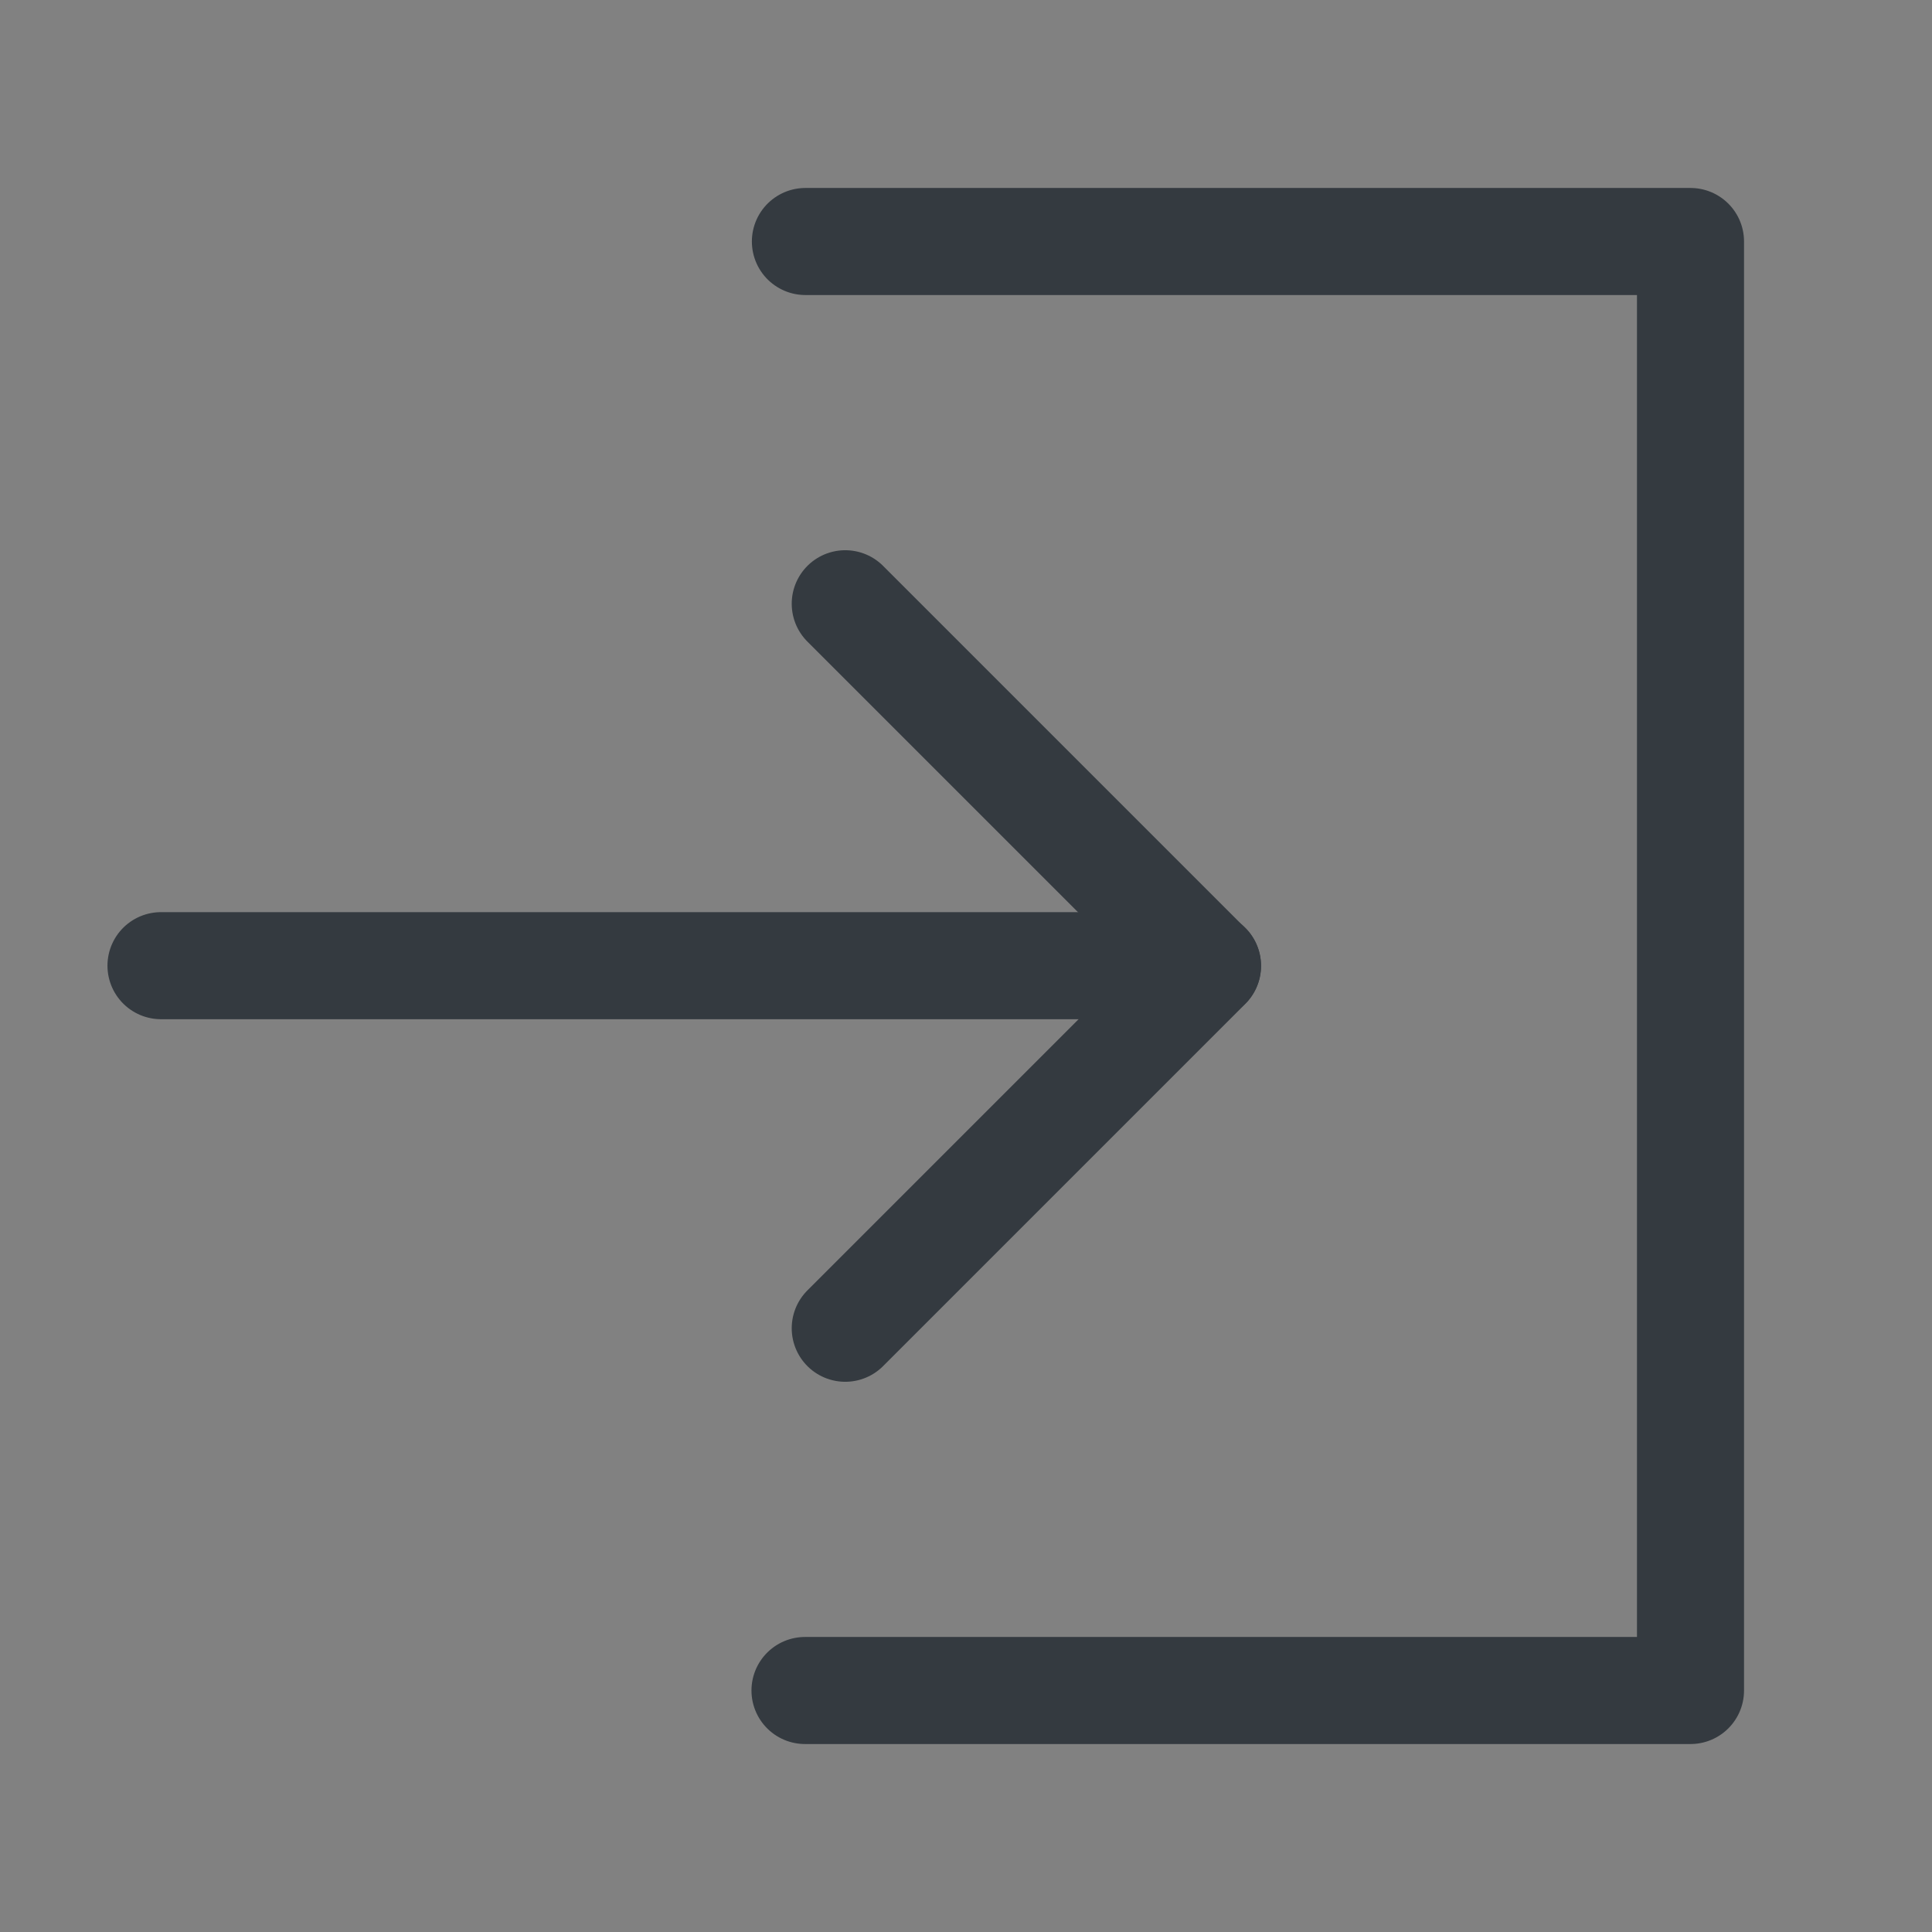 <svg width="24" height="24" viewBox="0 0 24 24" fill="none" xmlns="http://www.w3.org/2000/svg">
<rect x="0" y="0" width="24" height="24" fill="#808080" stroke="none"/>
<path d="M24 0H0V24H24V0Z" fill="white" fill-opacity="0.01"/>
<path d="M10.005 3H21V21H10" stroke="#343A40" stroke-width="1.33" stroke-linecap="round" stroke-linejoin="round"/>
<path d="M10.5 16.5L15 12L10.5 7.5" stroke="#343A40" stroke-width="1.33" stroke-linecap="round" stroke-linejoin="round"/>
<path d="M2 11.996H15" stroke="#343A40" stroke-width="1.33" stroke-linecap="round" stroke-linejoin="round"/>
</svg>
